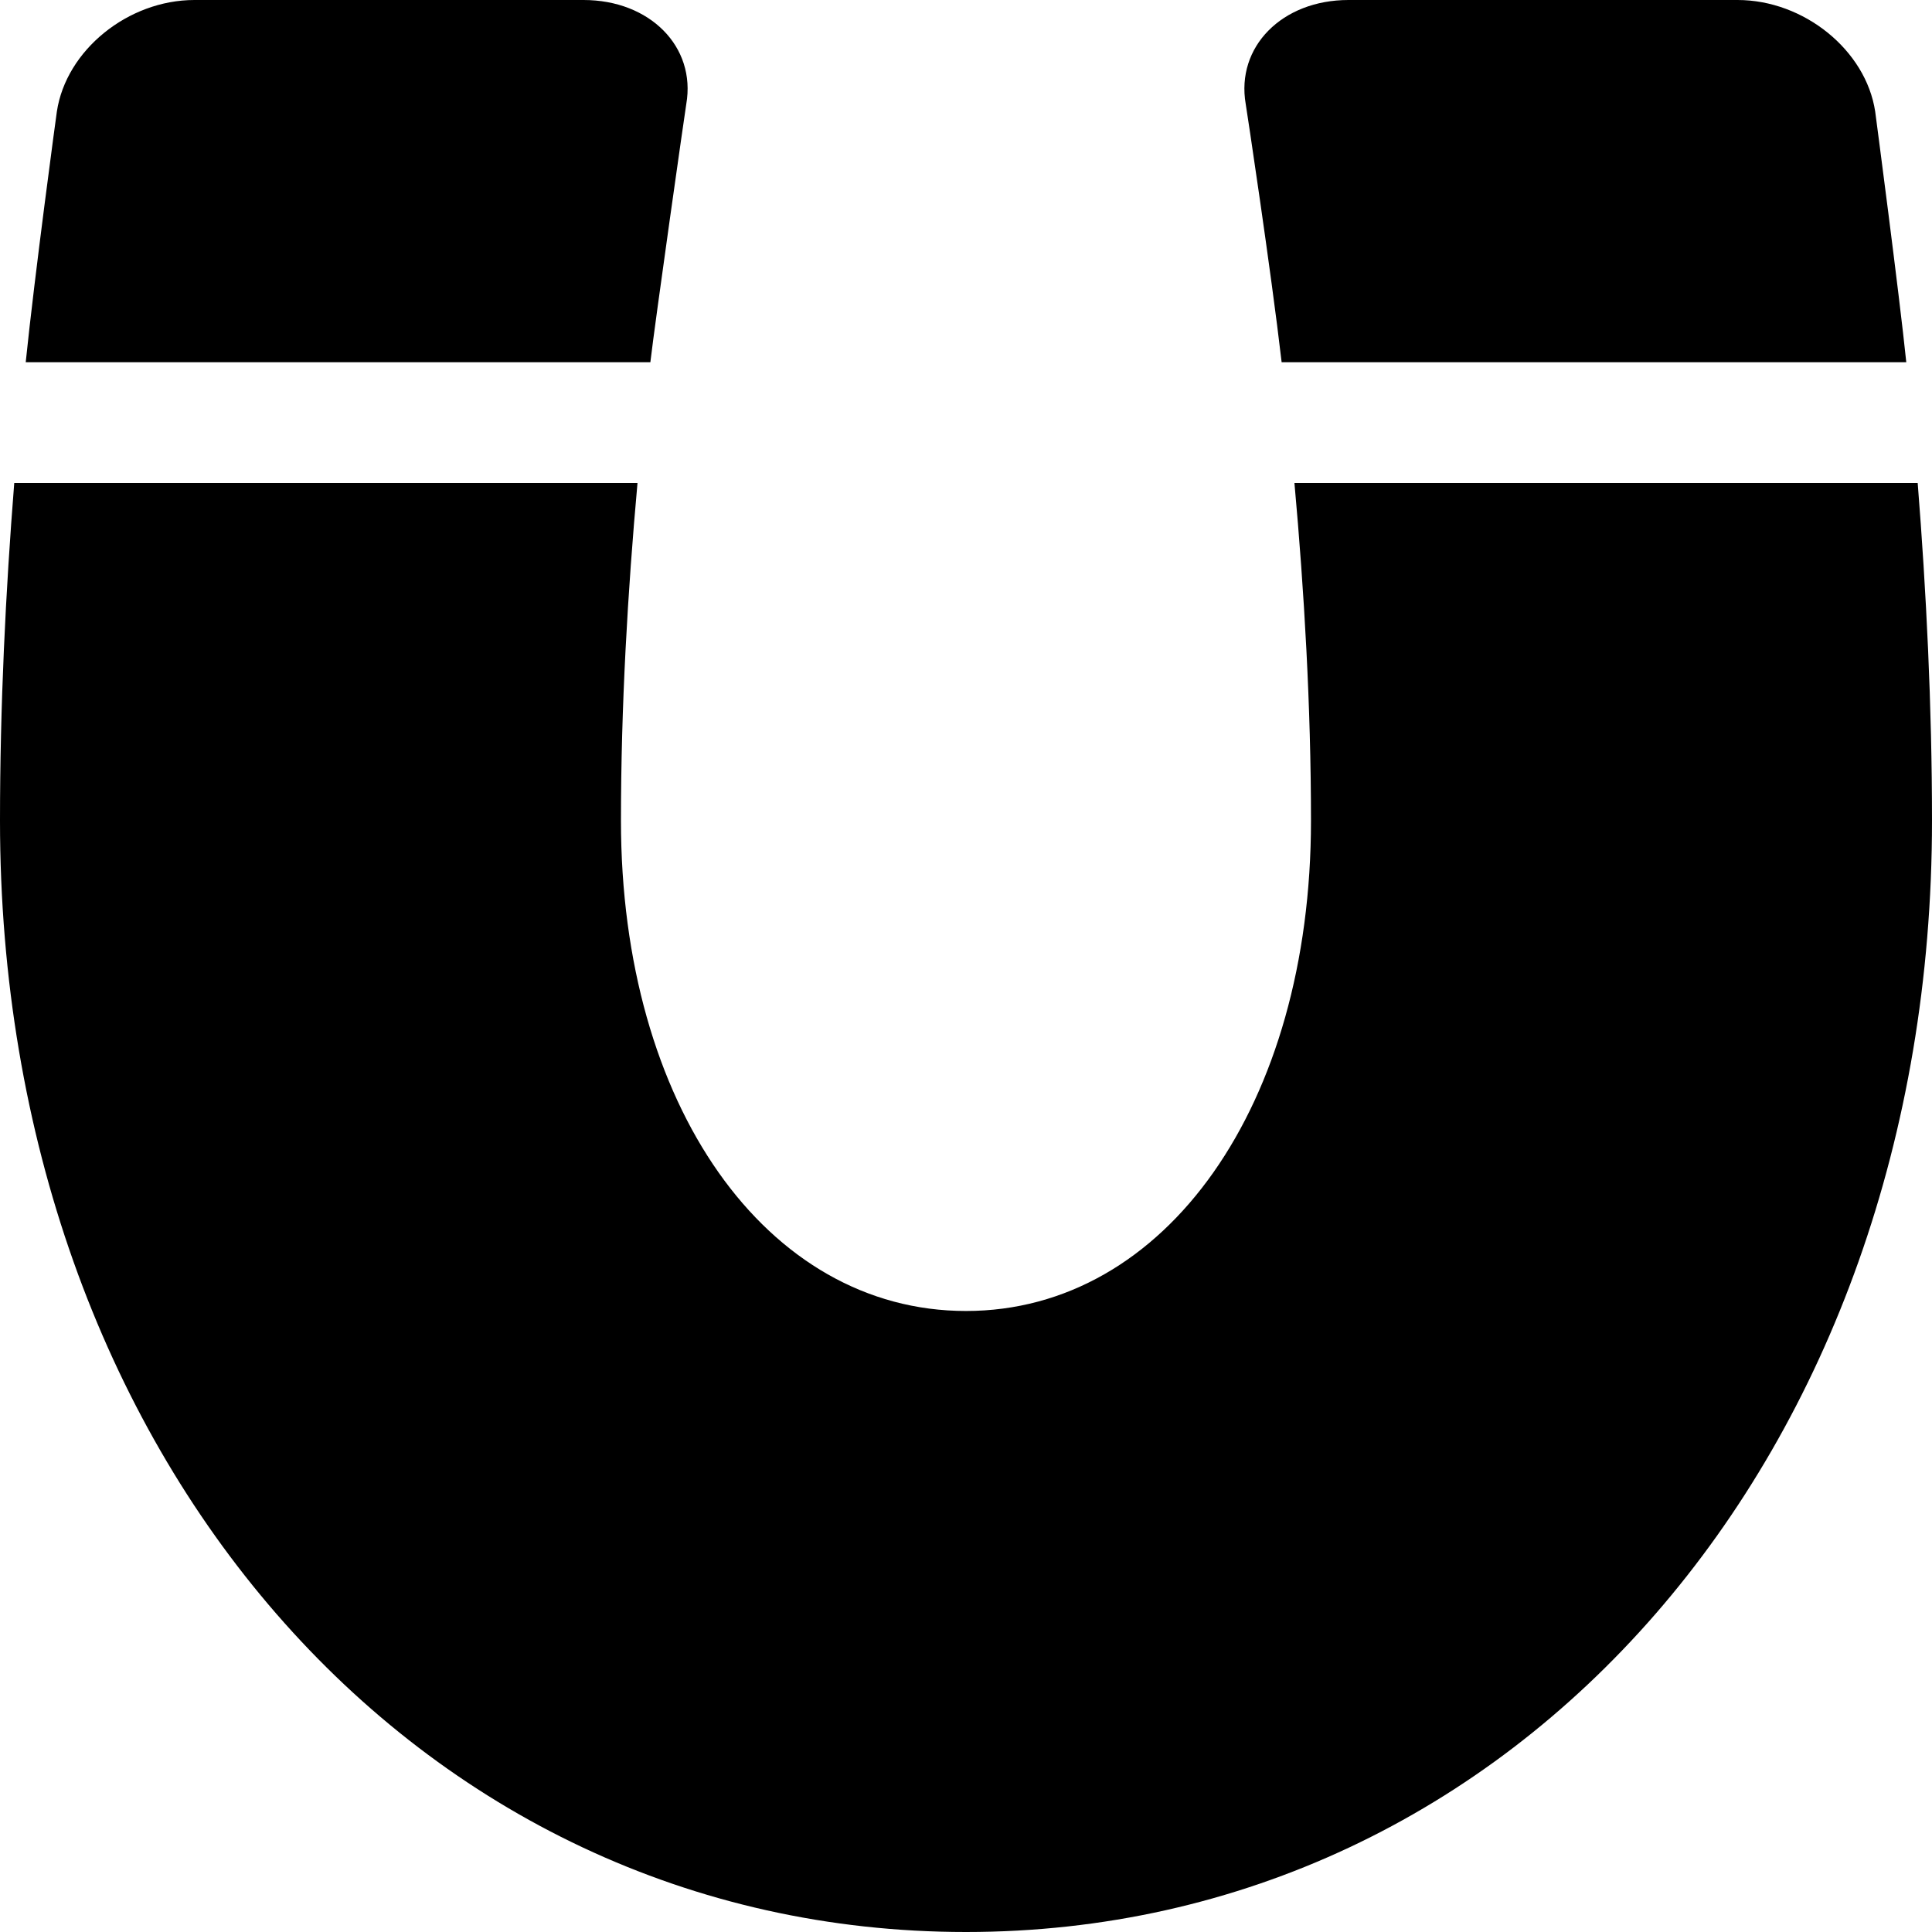 <?xml version="1.0" encoding="iso-8859-1"?>
<!-- Generator: Adobe Illustrator 17.0.0, SVG Export Plug-In . SVG Version: 6.00 Build 0)  -->
<!DOCTYPE svg PUBLIC "-//W3C//DTD SVG 1.1//EN" "http://www.w3.org/Graphics/SVG/1.1/DTD/svg11.dtd">
<svg version="1.1" id="Layer_1" xmlns="http://www.w3.org/2000/svg" xmlns:xlink="http://www.w3.org/1999/xlink" x="0px" y="0px"
	 width="32px" height="32px" viewBox="0 0 32 32" style="enable-background:new 0 0 32 32;" xml:space="preserve">
<g>
	<defs>
		<rect id="SVGID_1_" width="32" height="32"/>
	</defs>
	<clipPath id="SVGID_2_">
		<use xlink:href="#SVGID_1_"  style="overflow:visible;"/>
	</clipPath>
	<g style="clip-path:url(#SVGID_2_);">
		<defs>
			<rect id="SVGID_3_" width="32" height="32"/>
		</defs>
		<clipPath id="SVGID_4_">
			<use xlink:href="#SVGID_3_"  style="overflow:visible;"/>
		</clipPath>
		<path style="clip-path:url(#SVGID_4_);" d="M31.763,8H21.44c0.162,1.792,0.274,3.701,0.274,5.593c0,4.706-2.404,8.121-5.714,8.121
			c-3.311,0-5.715-3.415-5.715-8.121c0-1.892,0.112-3.801,0.274-5.593H0.236C0.093,9.8,0,11.694,0,13.593C0,24.087,6.878,32,16,32
			c9.121,0,16-7.913,16-18.407C32,11.694,31.906,9.8,31.763,8"/>
		<path style="clip-path:url(#SVGID_4_);" d="M21.228,6h10.346c-0.114-1.114-0.508-4.103-0.515-4.153
			C30.905,0.831,29.879,0,28.779,0h-6.444c-1.1,0-1.866,0.775-1.702,1.723C20.646,1.795,21.053,4.488,21.228,6"/>
		<path style="clip-path:url(#SVGID_4_);" d="M10.772,6c0.077-0.664,0.579-4.189,0.595-4.277C11.531,0.775,10.765,0,9.665,0H3.221
			c-1.1,0-2.126,0.831-2.279,1.847C0.935,1.888,0.574,4.553,0.426,6H10.772z"/>
	</g>
</g>
</svg>
